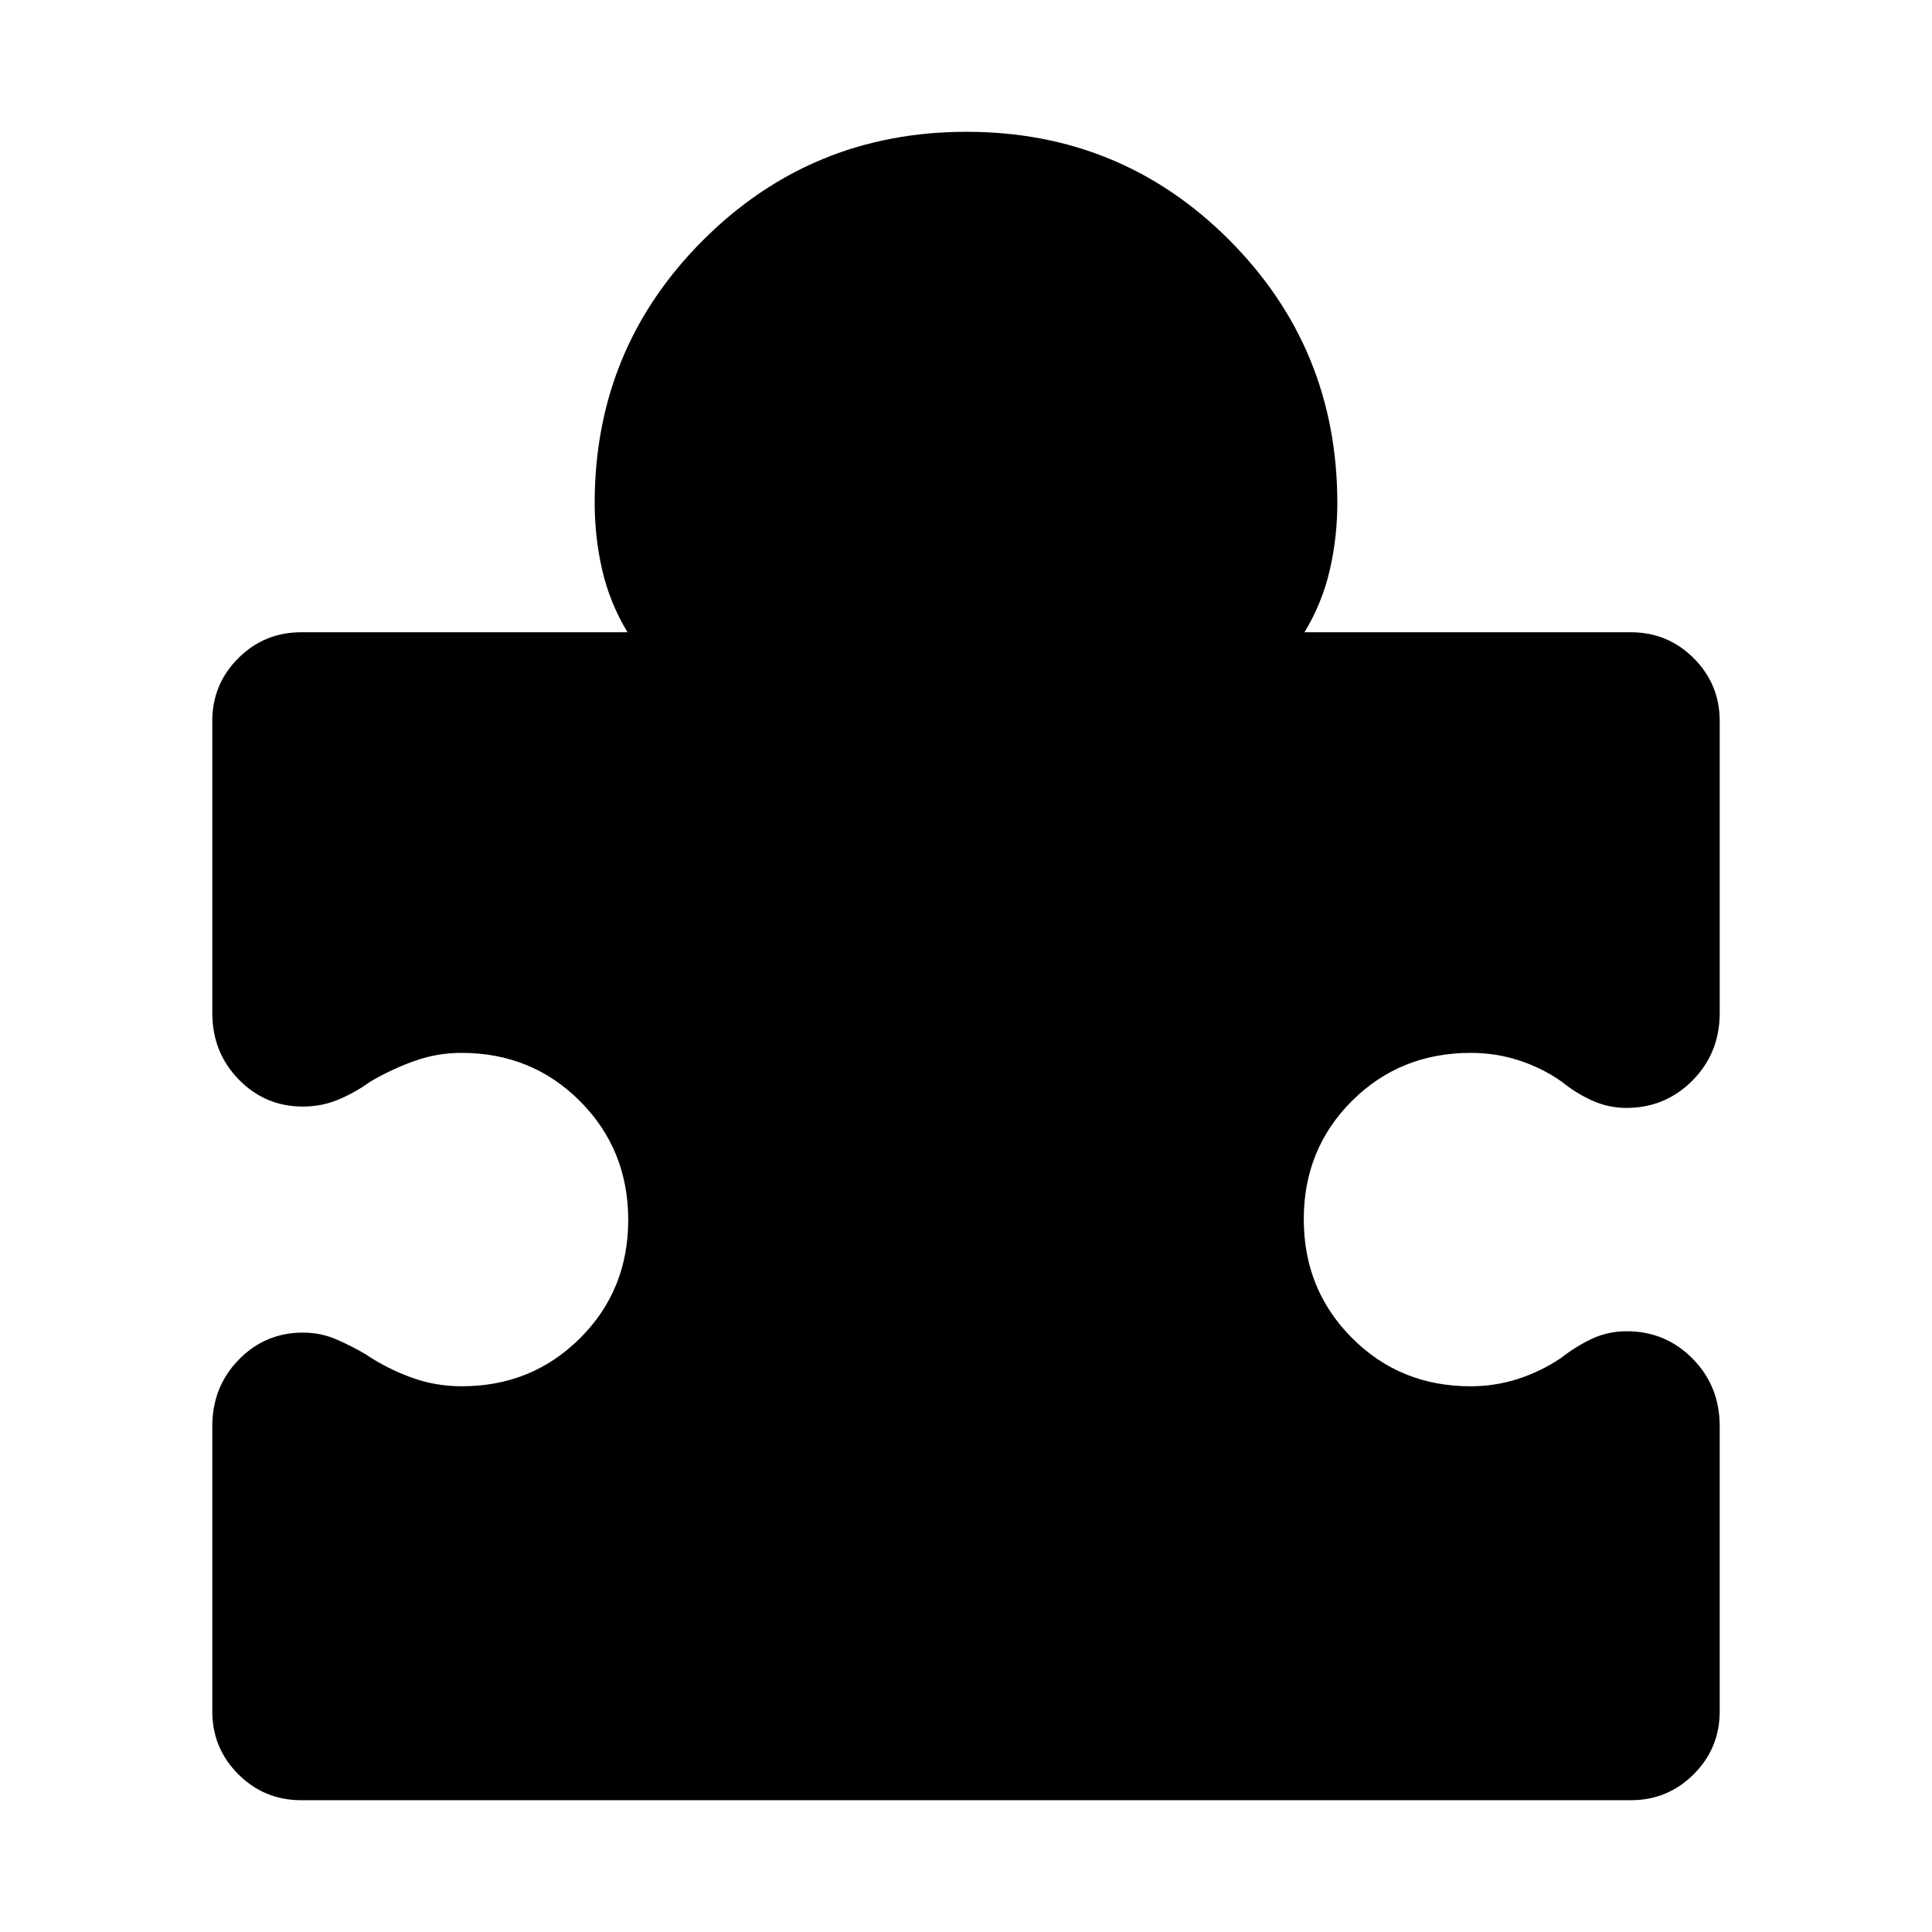 <svg xmlns="http://www.w3.org/2000/svg" height="40" viewBox="0 -960 960 960" width="40"><path d="M105.49-251.33q0-19.58 13.14-33.05 13.14-13.46 31.92-13.46 8.68 0 16.3 3.25 7.61 3.26 14.79 7.49 10.45 7.06 22.54 11.49 12.09 4.44 25.28 4.44 34.78 0 58.74-23.86t23.96-58.8q0-34.95-23.93-58.97-23.92-24.03-58.97-24.03-12.06 0-23.3 4.01t-21.87 10.23q-7.41 5.36-15.76 8.89-8.36 3.54-17.85 3.54-18.75 0-31.87-13.46-13.12-13.46-13.12-33.05v-145.12q0-18.24 12.91-31.15 12.9-12.9 31.3-12.9h162.11q-8.82-14.57-12.57-30.91T295.49-710q0-76.88 53.89-130.69 53.88-53.82 130.86-53.82 76.98 0 130.62 53.82 53.65 53.81 53.65 130.69 0 16.91-3.75 33.25t-12.57 30.91H810.3q18.4 0 31.3 12.9 12.91 12.91 12.91 31.15v145.12q0 19.92-13.51 33.55-13.5 13.63-32.86 13.63-9.11 0-17.25-3.76t-14.98-9.34q-9.68-6.79-21.15-10.51-11.48-3.73-23.93-3.73-35.09 0-59.04 23.86-23.95 23.86-23.95 58.81 0 34.94 23.93 58.96 23.92 24.03 58.97 24.03 12.29 0 23.75-3.73 11.45-3.72 21.42-10.51 7.08-5.55 15.05-9.32 7.97-3.78 17.38-3.78 19.29 0 32.73 13.63 13.44 13.63 13.44 33.55v141.73q0 18.3-12.91 31.2-12.9 12.91-31.22 12.91H149.62q-18.32 0-31.22-12.91-12.91-12.9-12.91-31.2v-141.73Z"/></svg>